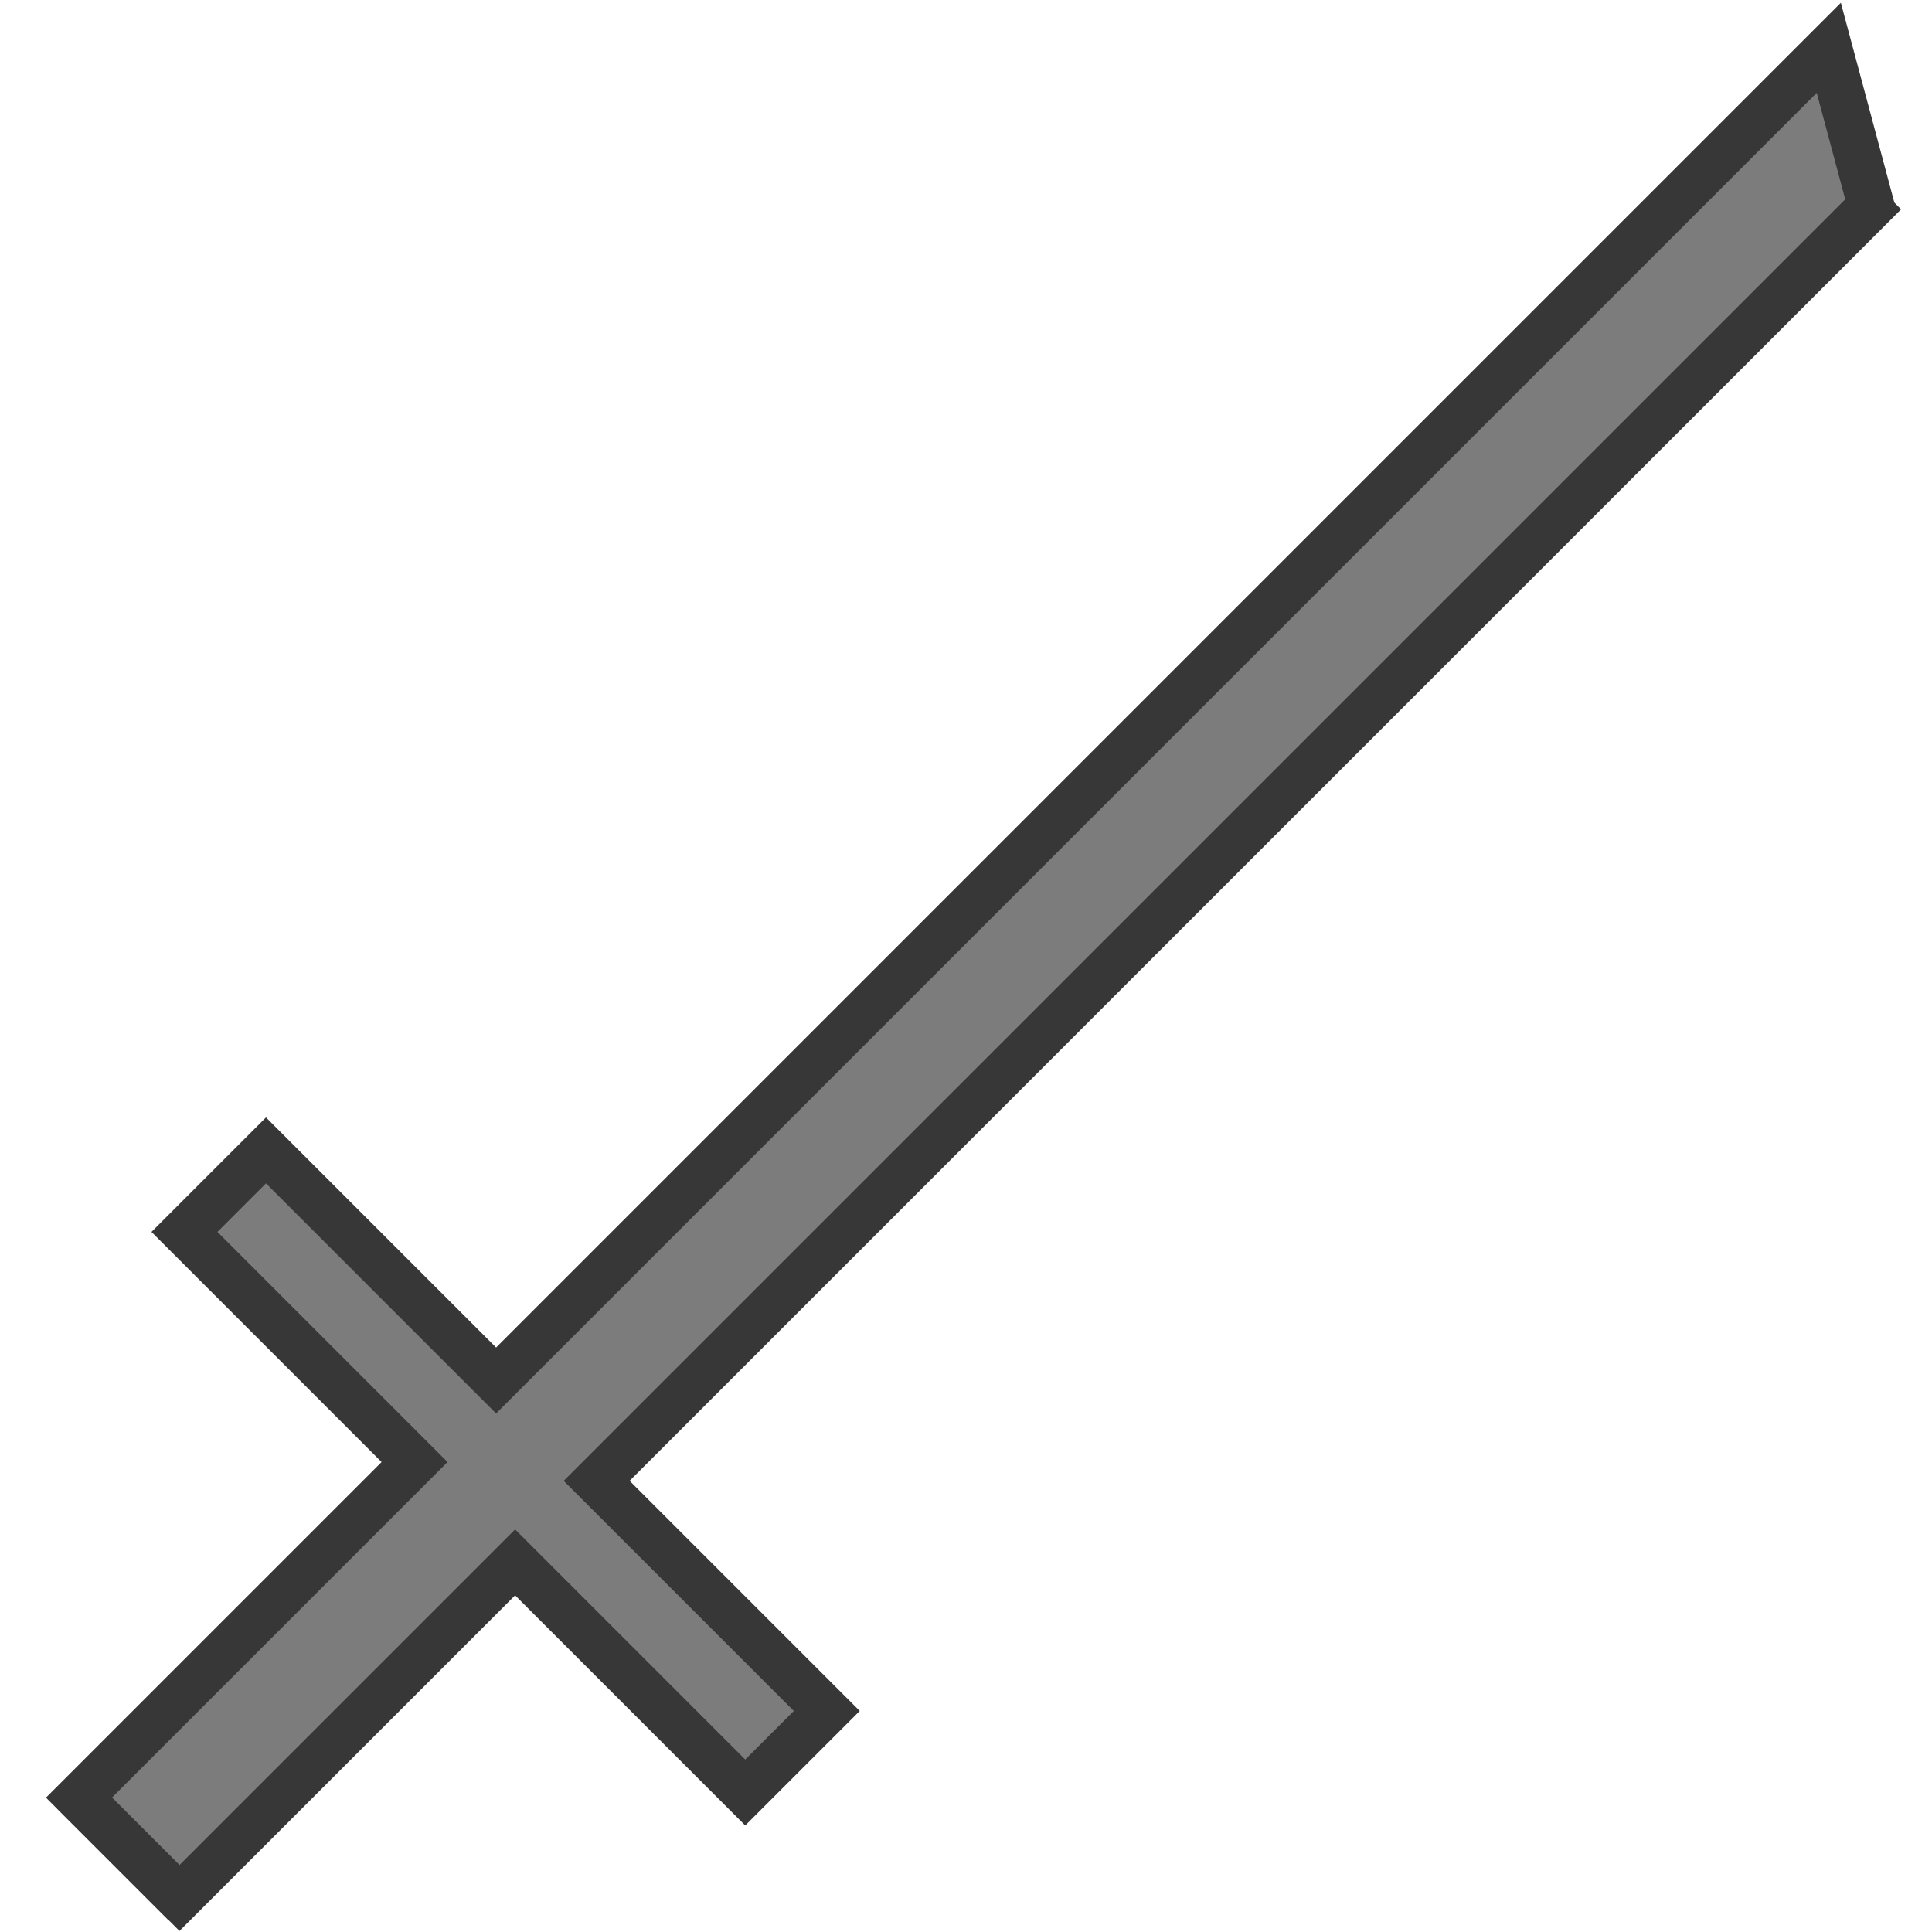 <?xml version="1.0" encoding="UTF-8" standalone="no"?>
<!-- Created with Inkscape (http://www.inkscape.org/) -->

<svg
   width="200"
   height="200"
   viewBox="0 0 52.917 52.917"
   version="1.1"
   id="svg1"
   inkscape:version="1.3 (0e150ed6c4, 2023-07-21)"
   sodipodi:docname="PhysicalDamageIcon.svg"
   inkscape:export-filename="..\..\..\Assets\Sprites\UI\Icons\PhysicalDamageIcon.png"
   inkscape:export-xdpi="96"
   inkscape:export-ydpi="96"
   xmlns:inkscape="http://www.inkscape.org/namespaces/inkscape"
   xmlns:sodipodi="http://sodipodi.sourceforge.net/DTD/sodipodi-0.dtd"
   xmlns="http://www.w3.org/2000/svg"
   xmlns:svg="http://www.w3.org/2000/svg">
  <sodipodi:namedview
     id="namedview1"
     pagecolor="#505050"
     bordercolor="#ffffff"
     borderopacity="1"
     inkscape:showpageshadow="0"
     inkscape:pageopacity="0"
     inkscape:pagecheckerboard="1"
     inkscape:deskcolor="#505050"
     inkscape:document-units="mm"
     inkscape:zoom="2"
     inkscape:cx="13.75"
     inkscape:cy="146.75"
     inkscape:window-width="1920"
     inkscape:window-height="1009"
     inkscape:window-x="-8"
     inkscape:window-y="-8"
     inkscape:window-maximized="1"
     inkscape:current-layer="layer1" />
  <defs
     id="defs1" />
  <g
     inkscape:label="Шар 1"
     inkscape:groupmode="layer"
     id="layer1">
    <g
       id="g46"
       transform="matrix(3.01,3.01,-3.01,3.01,55.081,-175.173)">
      <path
         style="fill:#7c7c7c;fill-opacity:1;stroke:#373737;stroke-width:0;stroke-dasharray:none;stroke-opacity:1"
         d="m 28.434,46.024 h 0.96 v -3.054 h 2.094 V 42.229 H 29.393 V 30.592 l -0.925,-0.534 v 12.158 h -2.092 v 0.761 h 2.084 v 3.076 z"
         id="path46-2-1"
         sodipodi:nodetypes="ccccccc" />
      <path
         style="fill:#c5c5c5;fill-opacity:0;stroke:#373737;stroke-width:0.3;stroke-dasharray:none;stroke-opacity:1"
         d="m 29.447,46.068 h -0.96 v -3.054 h -2.094 v -0.742 h 2.094 V 30.145 l 0.928,0.536"
         id="path46" />
      <path
         style="fill:#c5c5c5;fill-opacity:0;stroke:#373737;stroke-width:0.3;stroke-dasharray:none;stroke-opacity:1"
         d="m 28.441,46.067 h 0.96 v -3.054 h 2.094 V 42.271 H 29.401 V 30.551"
         id="path46-2"
         sodipodi:nodetypes="ccccccc" />
    </g>
  </g>
</svg>
